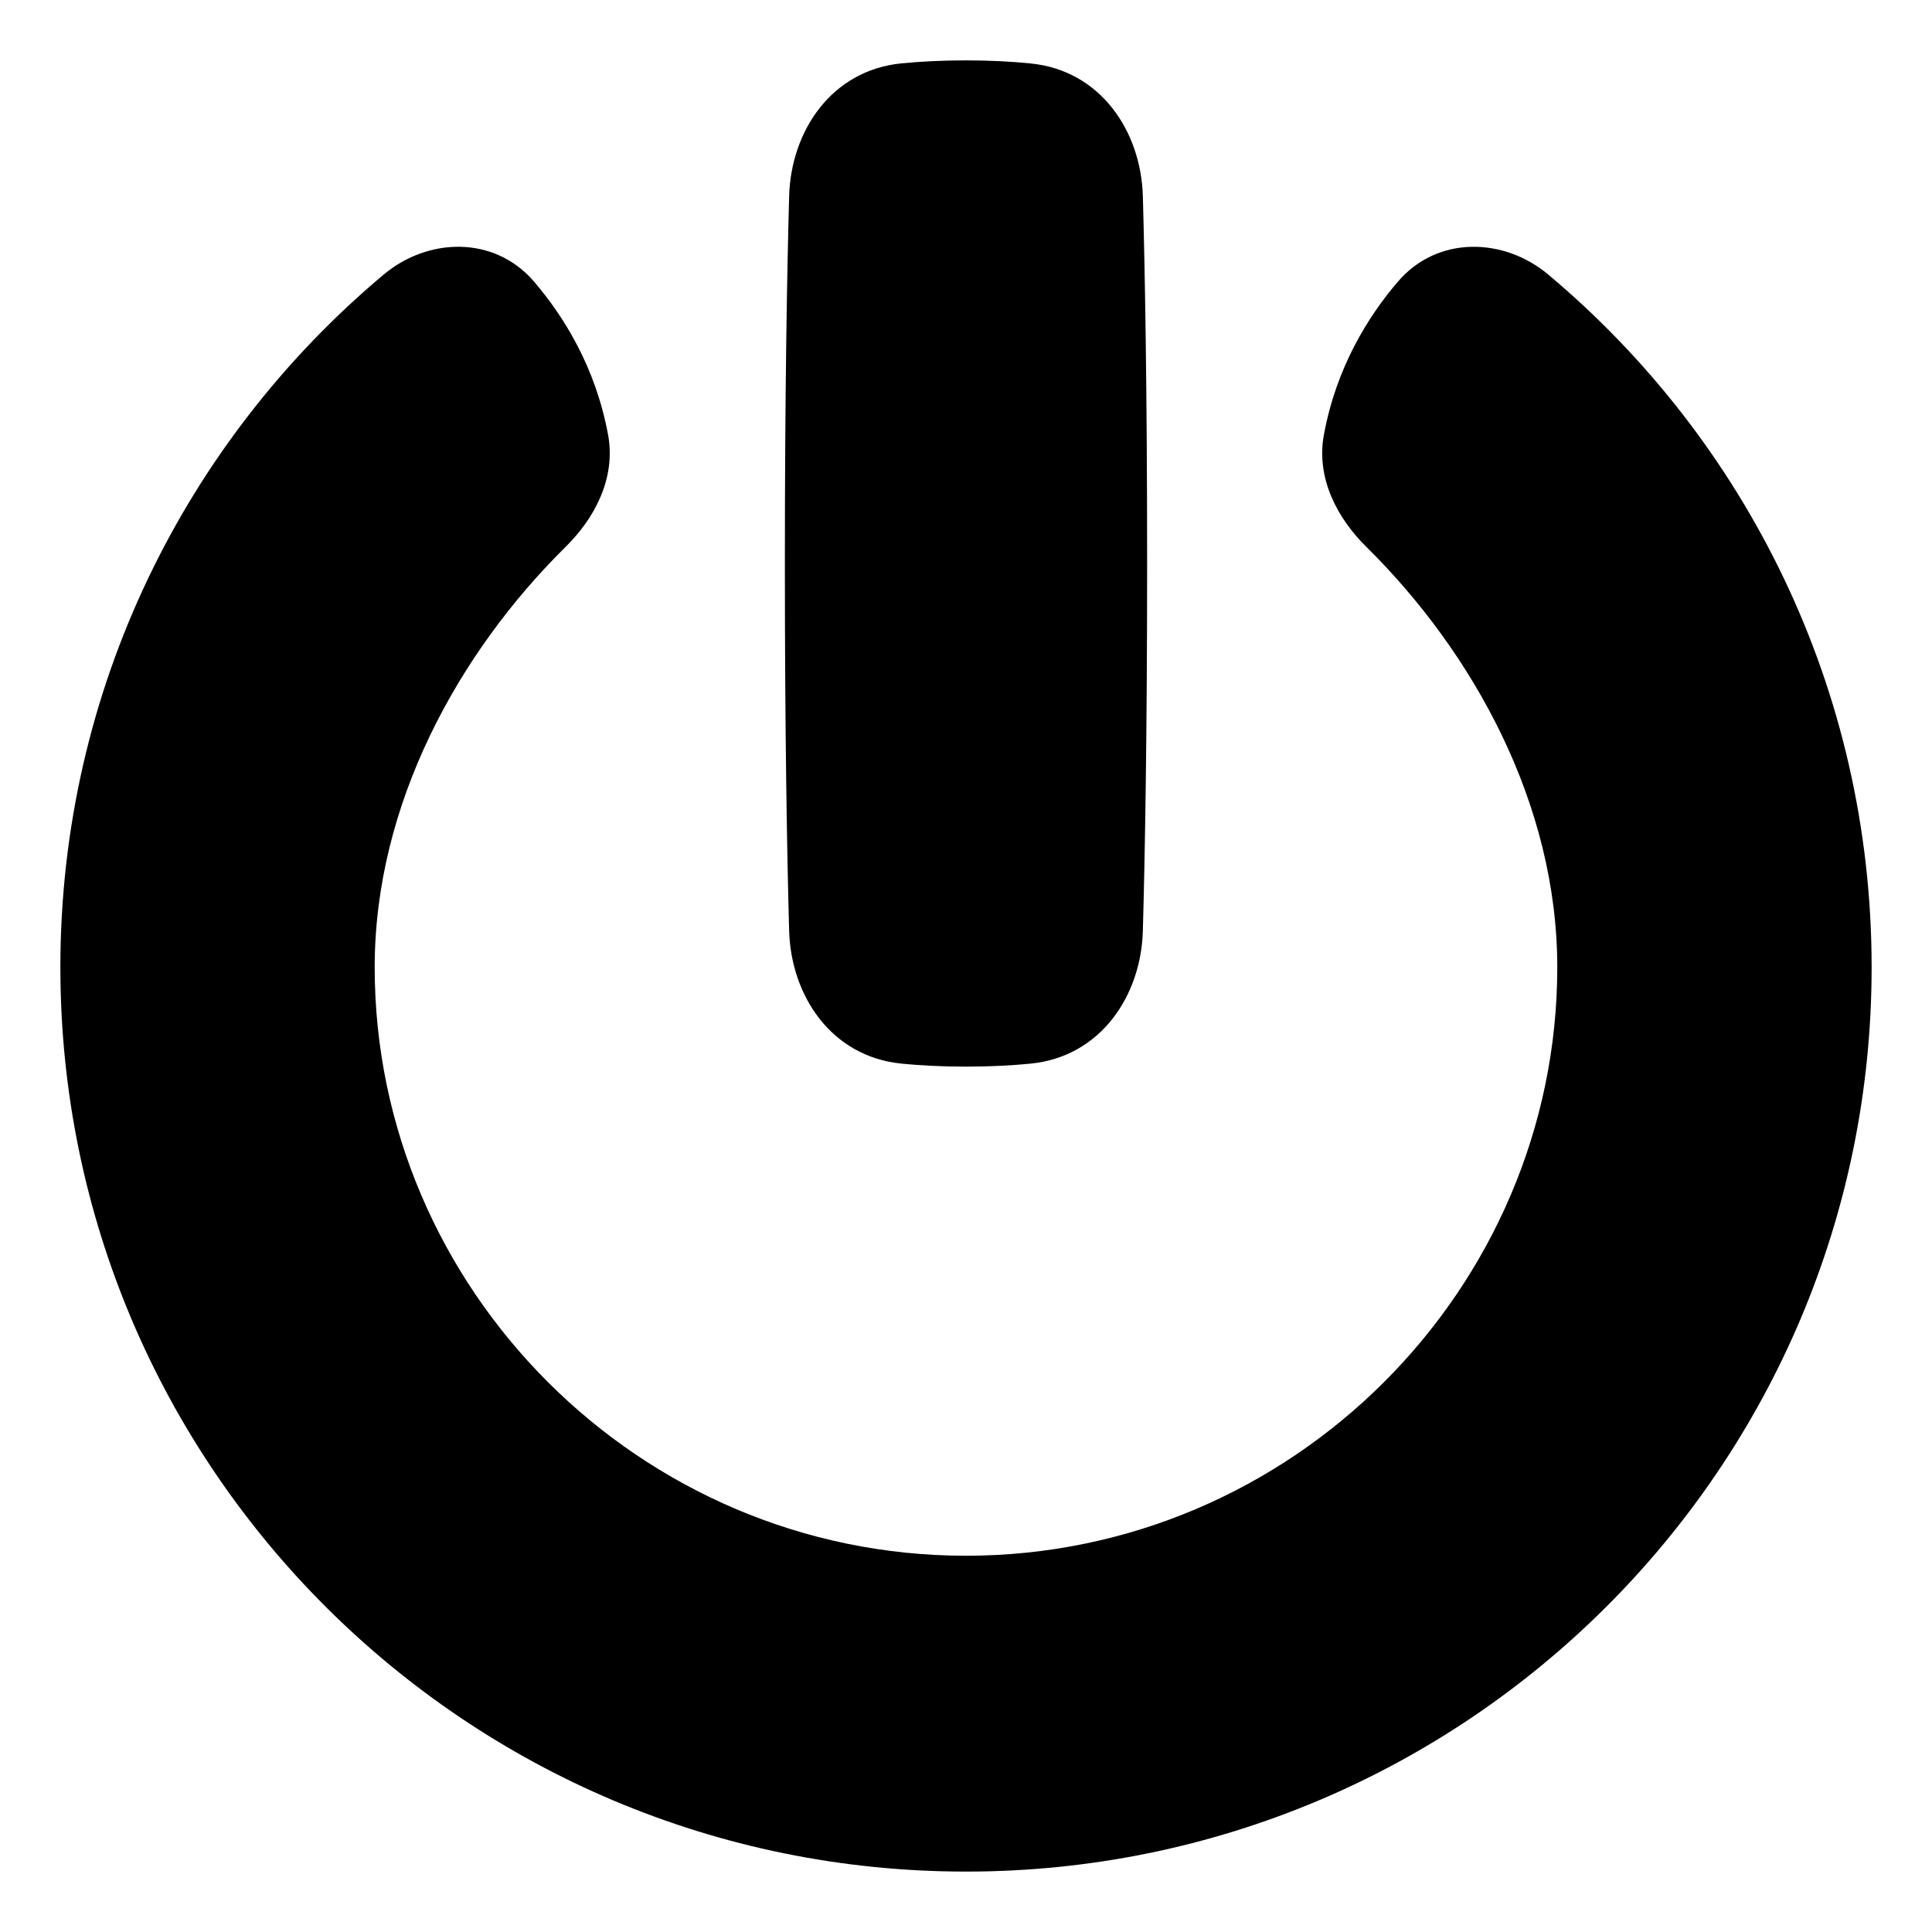 <svg xmlns="http://www.w3.org/2000/svg" fill="none" viewBox="0 0 48 48" id="Button-Power-1--Streamline-Plump">
  <desc>
    Button Power 1 Streamline Icon: https://streamlinehq.com
  </desc>
  <g id="button-power-1--power-button-on-off">
    <path id="Union" fill="#000000" fill-rule="evenodd" d="M22.399 26.426c0.462 0.045 0.994 0.074 1.601 0.074s1.139 -0.029 1.601 -0.074c1.747 -0.171 2.749 -1.689 2.793 -3.301 0.051 -1.841 0.106 -4.824 0.106 -9.124 0 -4.301 -0.055 -7.283 -0.106 -9.124 -0.045 -1.612 -1.046 -3.13 -2.793 -3.301C25.139 1.529 24.607 1.5 24 1.5s-1.139 0.029 -1.601 0.074c-1.747 0.171 -2.749 1.689 -2.793 3.301C19.555 6.717 19.5 9.699 19.5 14c0 4.301 0.055 7.283 0.106 9.124 0.045 1.612 1.046 3.13 2.793 3.301ZM9.536 6.819c1.087 -0.912 2.74 -0.981 3.734 0.18 0.736 0.86 1.528 2.125 1.837 3.801 0.203 1.099 -0.355 2.096 -1.048 2.78 -2.666 2.631 -4.75 6.397 -4.75 10.452 0 7.994 6.585 14.62 14.69 14.62 8.105 0 14.691 -6.626 14.691 -14.62 0 -4.055 -2.084 -7.82 -4.75 -10.452 -0.693 -0.683 -1.251 -1.68 -1.048 -2.78 0.309 -1.676 1.101 -2.941 1.837 -3.801 0.994 -1.161 2.647 -1.091 3.734 -0.18C43.376 10.939 46.5 17.121 46.5 24.03c0 12.41 -10.074 22.469 -22.5 22.469S1.5 36.44 1.5 24.03c0 -6.91 3.124 -13.091 8.036 -17.212Z" clip-rule="evenodd" stroke-width="1"></path>
  </g>
</svg>